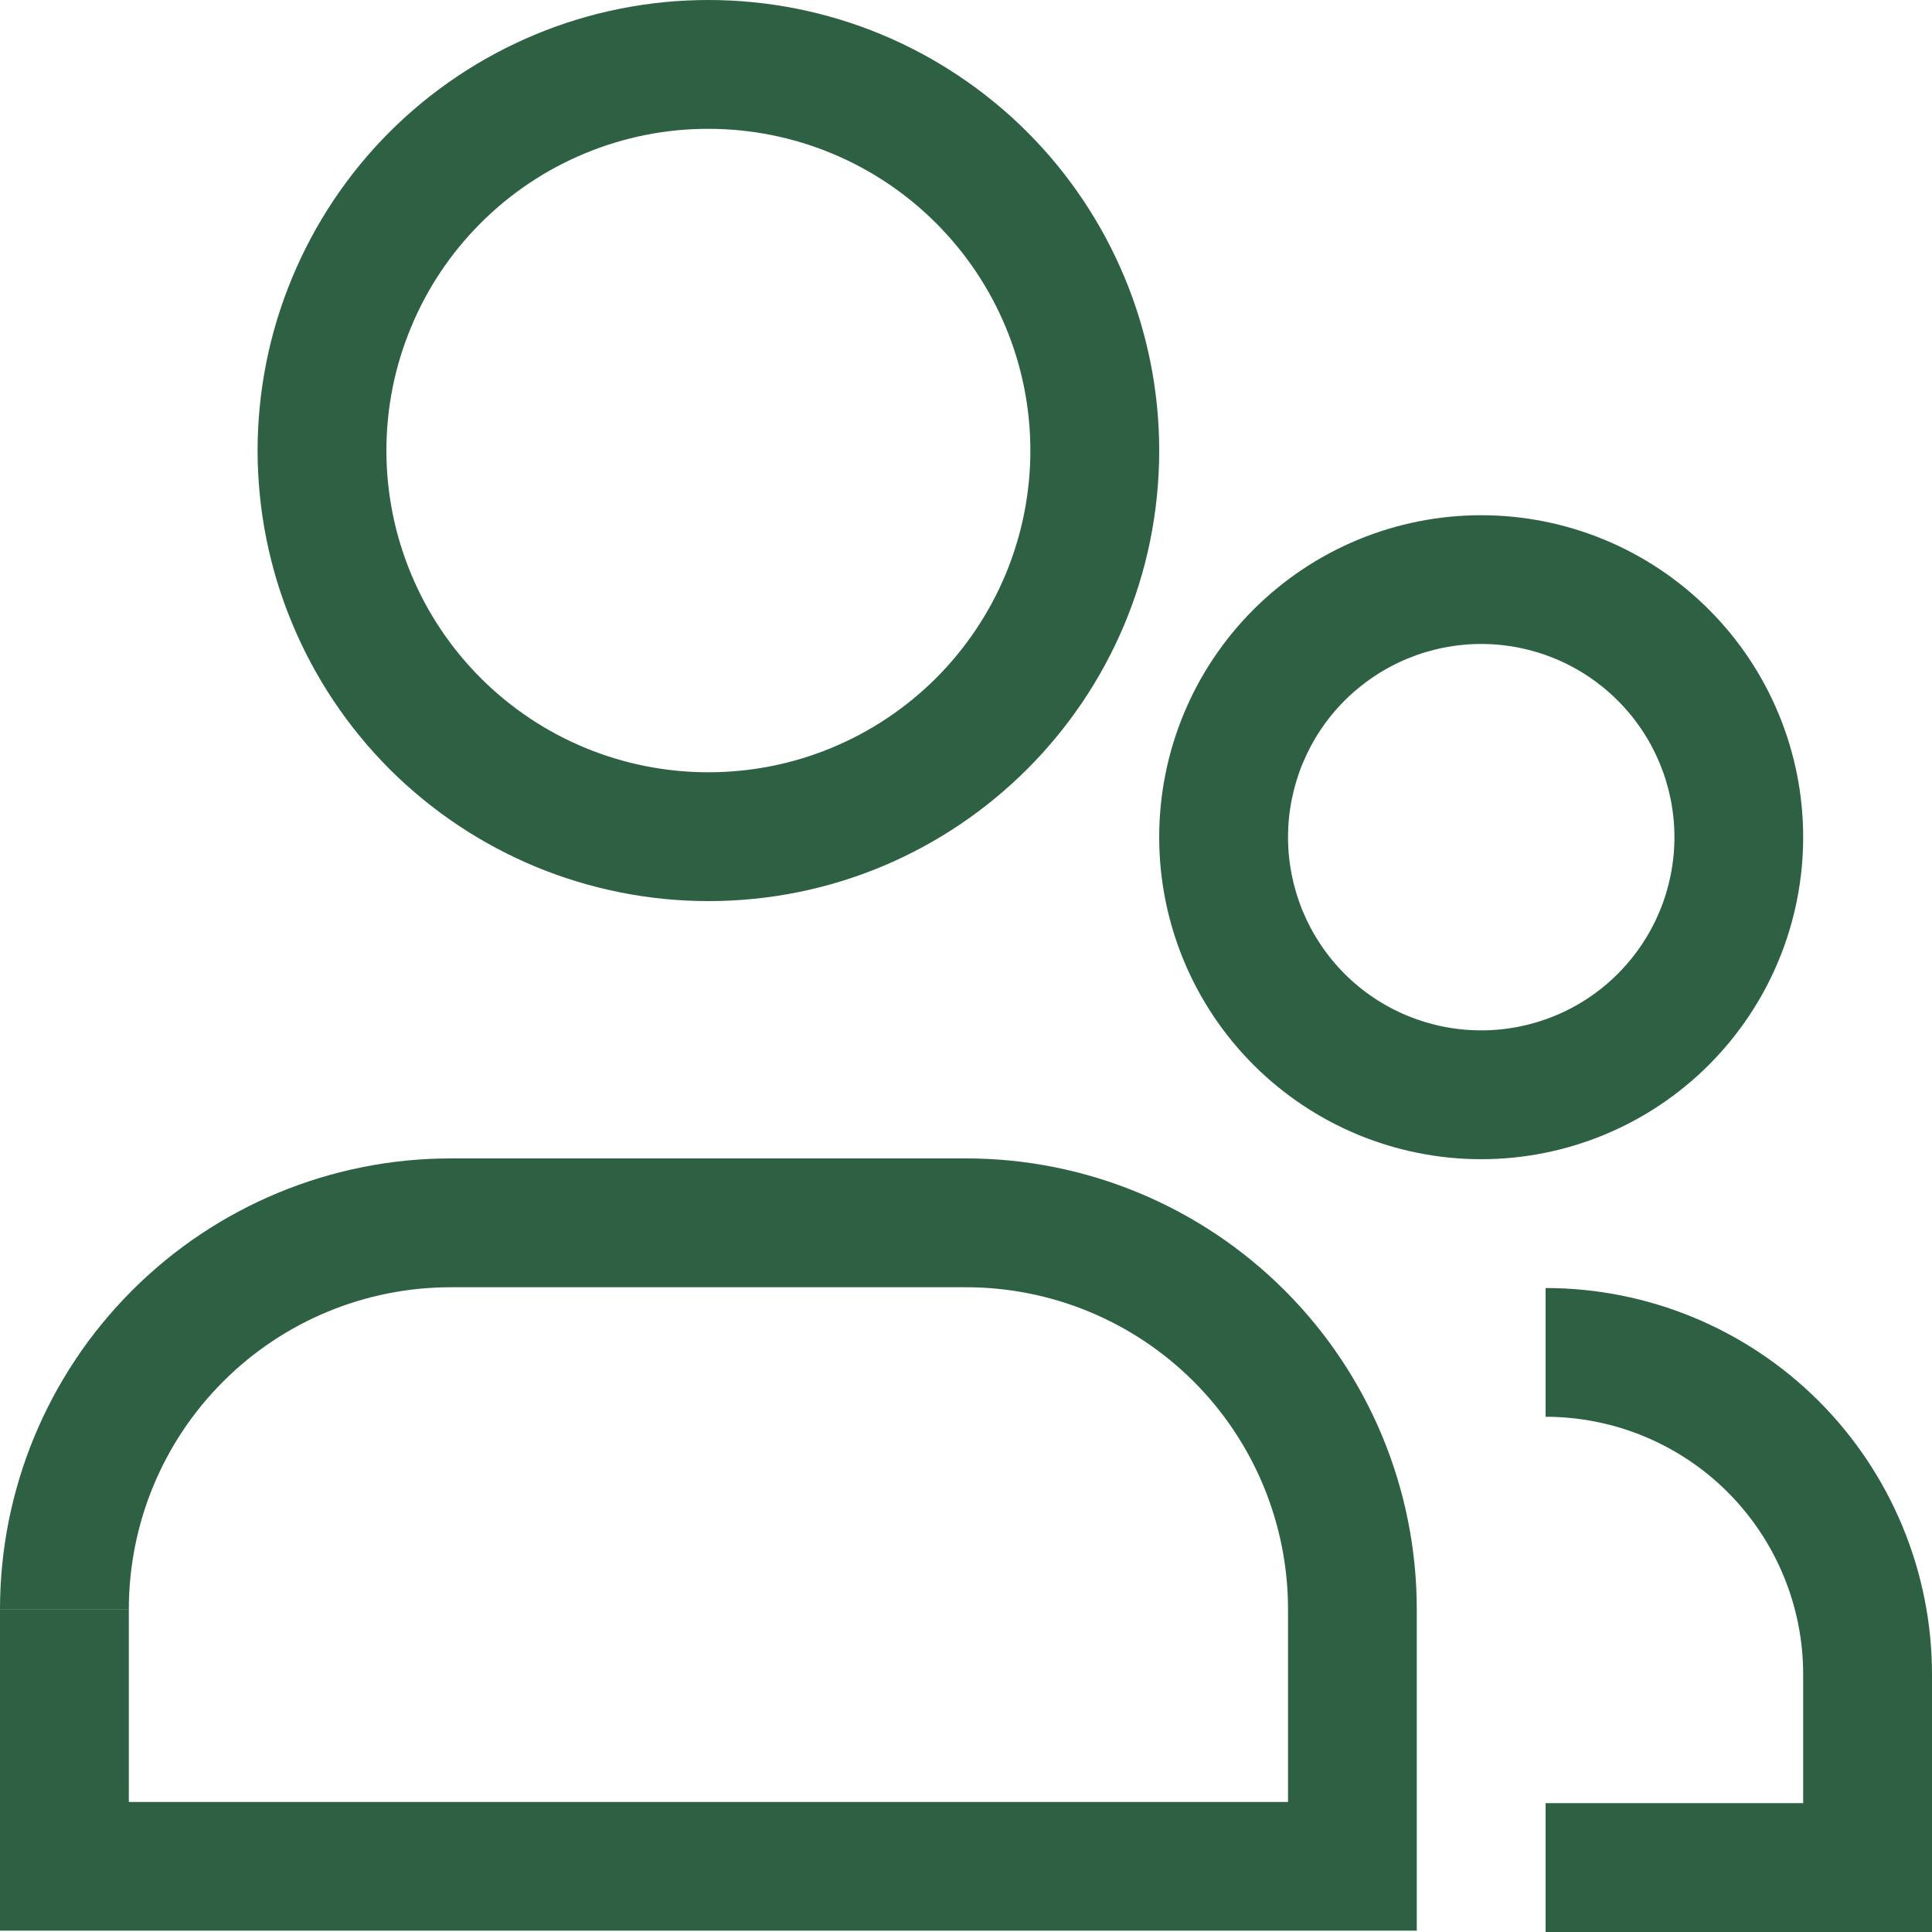 <svg width="22" height="22" viewBox="0 0 22 22" fill="none" xmlns="http://www.w3.org/2000/svg">
  <g clip-path="url(#clip0_454_4)">
    <path d="M15.4 21.252V21.985H16.133V21.252H15.4ZM0.733 21.252H0V21.985H0.733V21.252ZM21.267 21.267V22H22V21.267H21.267ZM11.733 5.13C11.733 5.612 11.638 6.088 11.454 6.533C11.269 6.978 10.999 7.381 10.659 7.722C10.318 8.062 9.914 8.332 9.469 8.516C9.025 8.7 8.548 8.794 8.067 8.794V10.261C10.902 10.261 13.2 7.964 13.2 5.13H11.733ZM8.067 8.794C7.585 8.794 7.109 8.7 6.664 8.516C6.219 8.332 5.815 8.062 5.475 7.722C5.134 7.381 4.864 6.978 4.68 6.533C4.495 6.088 4.4 5.612 4.4 5.13H2.933C2.934 5.804 3.066 6.472 3.325 7.094C3.583 7.717 3.961 8.282 4.437 8.759C4.914 9.235 5.48 9.613 6.103 9.871C6.725 10.128 7.393 10.261 8.067 10.261V8.794ZM4.4 5.13C4.4 4.649 4.495 4.173 4.68 3.728C4.864 3.283 5.134 2.879 5.475 2.539C5.815 2.199 6.219 1.929 6.664 1.745C7.109 1.561 7.585 1.466 8.067 1.467V2.09663e-07C7.393 -0 6.725 0.132 6.103 0.39C5.48 0.648 4.914 1.026 4.437 1.502C3.961 1.978 3.583 2.544 3.325 3.167C3.066 3.789 2.934 4.456 2.933 5.13H4.4ZM8.067 1.467C9.039 1.467 9.971 1.853 10.658 2.54C11.346 3.227 11.733 4.158 11.733 5.13H13.2C13.2 4.456 13.067 3.789 12.809 3.167C12.551 2.544 12.172 1.978 11.696 1.502C11.219 1.026 10.653 0.648 10.031 0.39C9.408 0.132 8.741 -0 8.067 2.09663e-07V1.467ZM15.4 20.519H0.733V21.985H15.4V20.519ZM1.467 21.252V18.326H0V21.252H1.467V21.252ZM5.133 14.658H11V13.191H5.133V14.658ZM14.667 18.325V21.252H16.133V18.325H14.667ZM11 14.658C11.973 14.658 12.905 15.044 13.593 15.732C14.28 16.419 14.667 17.352 14.667 18.325H16.133C16.133 16.963 15.592 15.657 14.63 14.695C13.667 13.732 12.361 13.191 11 13.191V14.658ZM1.467 18.325C1.467 17.352 1.853 16.419 2.541 15.732C3.228 15.044 4.161 14.658 5.133 14.658V13.191C3.772 13.191 2.466 13.732 1.504 14.695C0.541 15.657 0 16.963 0 18.325H1.467ZM20.533 19.067V21.267H22V19.067H20.533ZM21.267 20.533H17.6V22H21.267V20.533ZM17.6 16.133C18.378 16.133 19.124 16.442 19.674 16.992C20.224 17.543 20.533 18.289 20.533 19.067H22C22 17.9 21.536 16.781 20.711 15.955C19.886 15.13 18.767 14.667 17.6 14.667V16.133ZM16.867 11.733C16.283 11.733 15.724 11.502 15.311 11.089C14.899 10.676 14.667 10.117 14.667 9.533H13.2C13.2 10.506 13.586 11.438 14.274 12.126C14.962 12.814 15.894 13.2 16.867 13.2V11.733ZM19.067 9.533C19.067 10.117 18.835 10.676 18.422 11.089C18.01 11.502 17.45 11.733 16.867 11.733V13.2C17.839 13.2 18.772 12.814 19.459 12.126C20.147 11.438 20.533 10.506 20.533 9.533H19.067ZM16.867 7.333C17.45 7.333 18.01 7.565 18.422 7.978C18.835 8.39 19.067 8.95 19.067 9.533H20.533C20.533 8.561 20.147 7.628 19.459 6.941C18.772 6.253 17.839 5.867 16.867 5.867V7.333ZM16.867 5.867C15.894 5.867 14.962 6.253 14.274 6.941C13.586 7.628 13.2 8.561 13.2 9.533H14.667C14.667 8.95 14.899 8.39 15.311 7.978C15.724 7.565 16.283 7.333 16.867 7.333V5.867Z" fill="#2E6143"/>
  </g>
  <defs>
    <clipPath id="clip0_454_4">
      <rect width="22" height="22" fill="white"/>
    </clipPath>
  </defs>
</svg>
